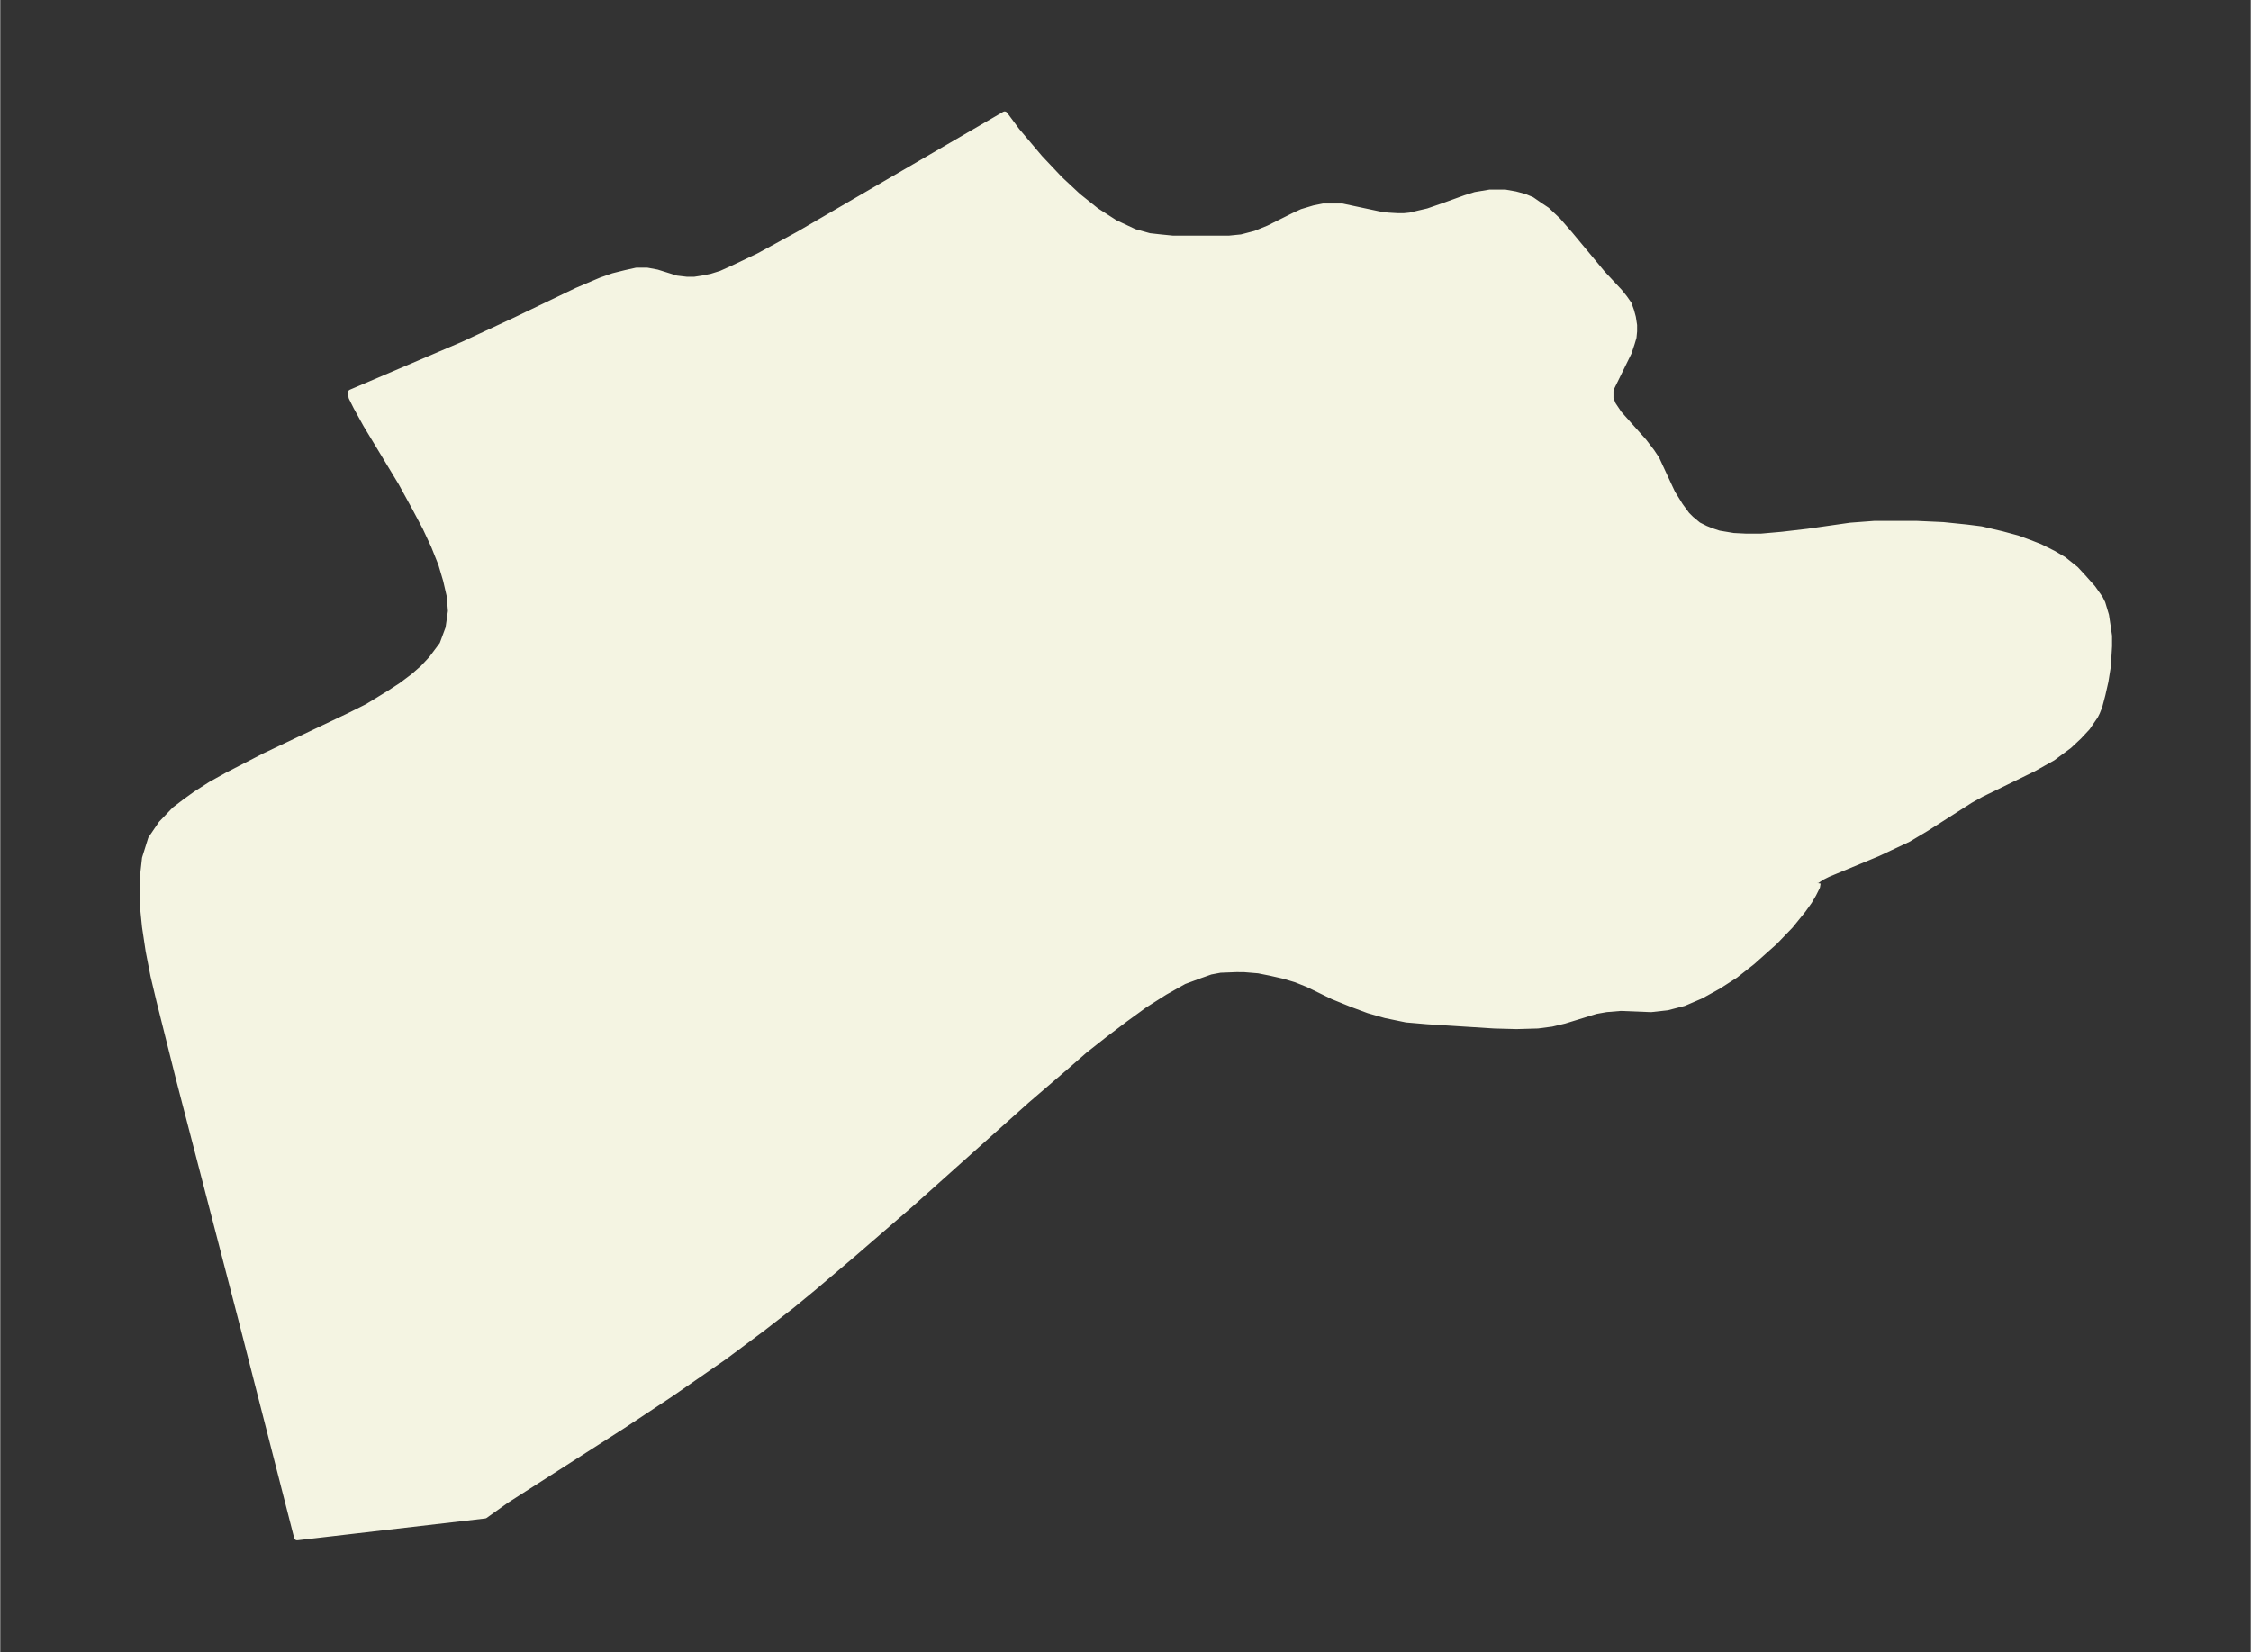 <svg xmlns="http://www.w3.org/2000/svg" xmlns:xlink="http://www.w3.org/1999/xlink" width="495.4" height="363.7" viewBox="0 0 371.5 272.8"><rect x="0" y="0" width="371.5" height="272.8" fill="#333333" stroke="none"/><defs><style>*{stroke-linejoin:round;stroke-linecap:butt}</style></defs><g id="figure_1"><path id="patch_1" fill="none" d="M0 272.8h371.5V0H0z"/><g id="axes_1"><g id="PatchCollection_1"><defs><path id="md571f6bba4" stroke="#f4f4e2" d="m300-126.9-.1.6-.6 1.2-.7 1.2-1 1.4-2.1 2.6-2.6 2.7-3.7 3.3-2.8 2.2-2.8 1.8-2.9 1.6-2.8 1.2-2.7.7-2.7.3-5-.2-2.4.2-1.7.3-5.2 1.6-2.1.5-2.3.3-3.5.1-3.7-.1-11-.7-3.5-.3-3.4-.7-2.8-.8-2.7-1-3.2-1.3-4.1-2-2-.8-2-.6-2.2-.5-2-.4-2.4-.2H204l-2.6.1-1.6.3-1.7.6-2.7 1-3.2 1.8-3.3 2.1-3.3 2.4-3.3 2.5-3.3 2.6-3.2 2.8-6.4 5.5-19 17-9.7 8.4-6.6 5.6-3.4 2.8-4.9 3.8-6.3 4.7-8.8 6.1-8 5.3L83.5-25 80-22.5l-31 3.6-9-35.2-10.5-40.5-3.2-12.8-1-4.2-.8-4.1-.6-4-.4-4v-3.7l.4-3.6 1-3.2 1.7-2.5 2.2-2.3 1.7-1.3 1.8-1.3 2.5-1.6 2.7-1.5 6.2-3.2 13.9-6.6 3-1.5 3.6-2.2 2-1.3 2-1.5 1.6-1.4 1.4-1.5 1.8-2.4 1-2.7.4-2.8-.2-2.5-.6-2.6-.8-2.7-1.2-3-1.4-3-1.7-3.2-2.3-4.2-5.8-9.6-1.6-2.9-.8-1.6-.1-.8 18.5-7.9 8.6-4 10.2-4.9 4-1.7 2-.7 2-.5 1.8-.4h1.8l1.6.3 3.2 1 1.7.2h1.3l1.3-.2 1.5-.3 1.6-.5 2-.9 4.2-2 6.6-3.6 34-19.8 2 2.7 3.8 4.5 3.3 3.5 3 2.8 3 2.4 3.1 2 3.2 1.5 2.5.7 1.8.2 2 .2h9.4l2-.2 2.3-.6 2.2-.9 4.2-2.1 1.3-.6 2-.6 1.5-.3h3.1l1.4.3 4.7 1 1.4.2 1.7.1h1l1-.1 1.7-.4 1.3-.3 2.6-.9 3.6-1.3 1.6-.5 2.4-.4h2.5l1.7.3 1.5.4 1.2.5 1.3.9 1.2.8 1.8 1.7 2 2.3 5.4 6.5 2.8 3 .8 1 .7 1 .4 1.1.3 1.1.2 1.3v1l-.1 1-.3 1-.5 1.5-2.8 5.7-.2.6v1.3l.4 1 1 1.5 4.1 4.6 1.3 1.7.8 1.2.6 1.3 2 4.3 1.3 2.1 1.1 1.5.7.7 1.2 1 1.2.6 1 .4 1.2.4 2.4.4 2 .1h2.6l3.4-.3 4.3-.5 7-1 4-.3h6.9l4.4.2 3.9.4 2.4.3 3.4.8 2.6.7 1.9.7 1.8.7 2.2 1.1 1.7 1 2 1.6 1.2 1.3 1.6 1.8 1.2 1.7.4.8.6 2 .3 2 .2 1.4v1.7l-.2 3.3-.4 2.5-.5 2.2-.5 1.9-.4 1-.3.6-1.3 1.9-1.4 1.5-1.6 1.5-2.7 2-3.2 1.8-8.6 4.2-1.8 1-7.2 4.6-3 1.8-3.4 1.6-1.7.8-8.2 3.4-1 .5-.9.6v.3l.2.1"/></defs><g clip-path="url(#p14bced2192)"><use xlink:href="#md571f6bba4" y="272.7" fill="#f4f4e2" stroke="#f4f4e2"/></g></g></g></g><defs><clipPath id="p14bced2192"><path d="M7.2 7.2h357.1v258.4H7.2z"/></clipPath></defs></svg>